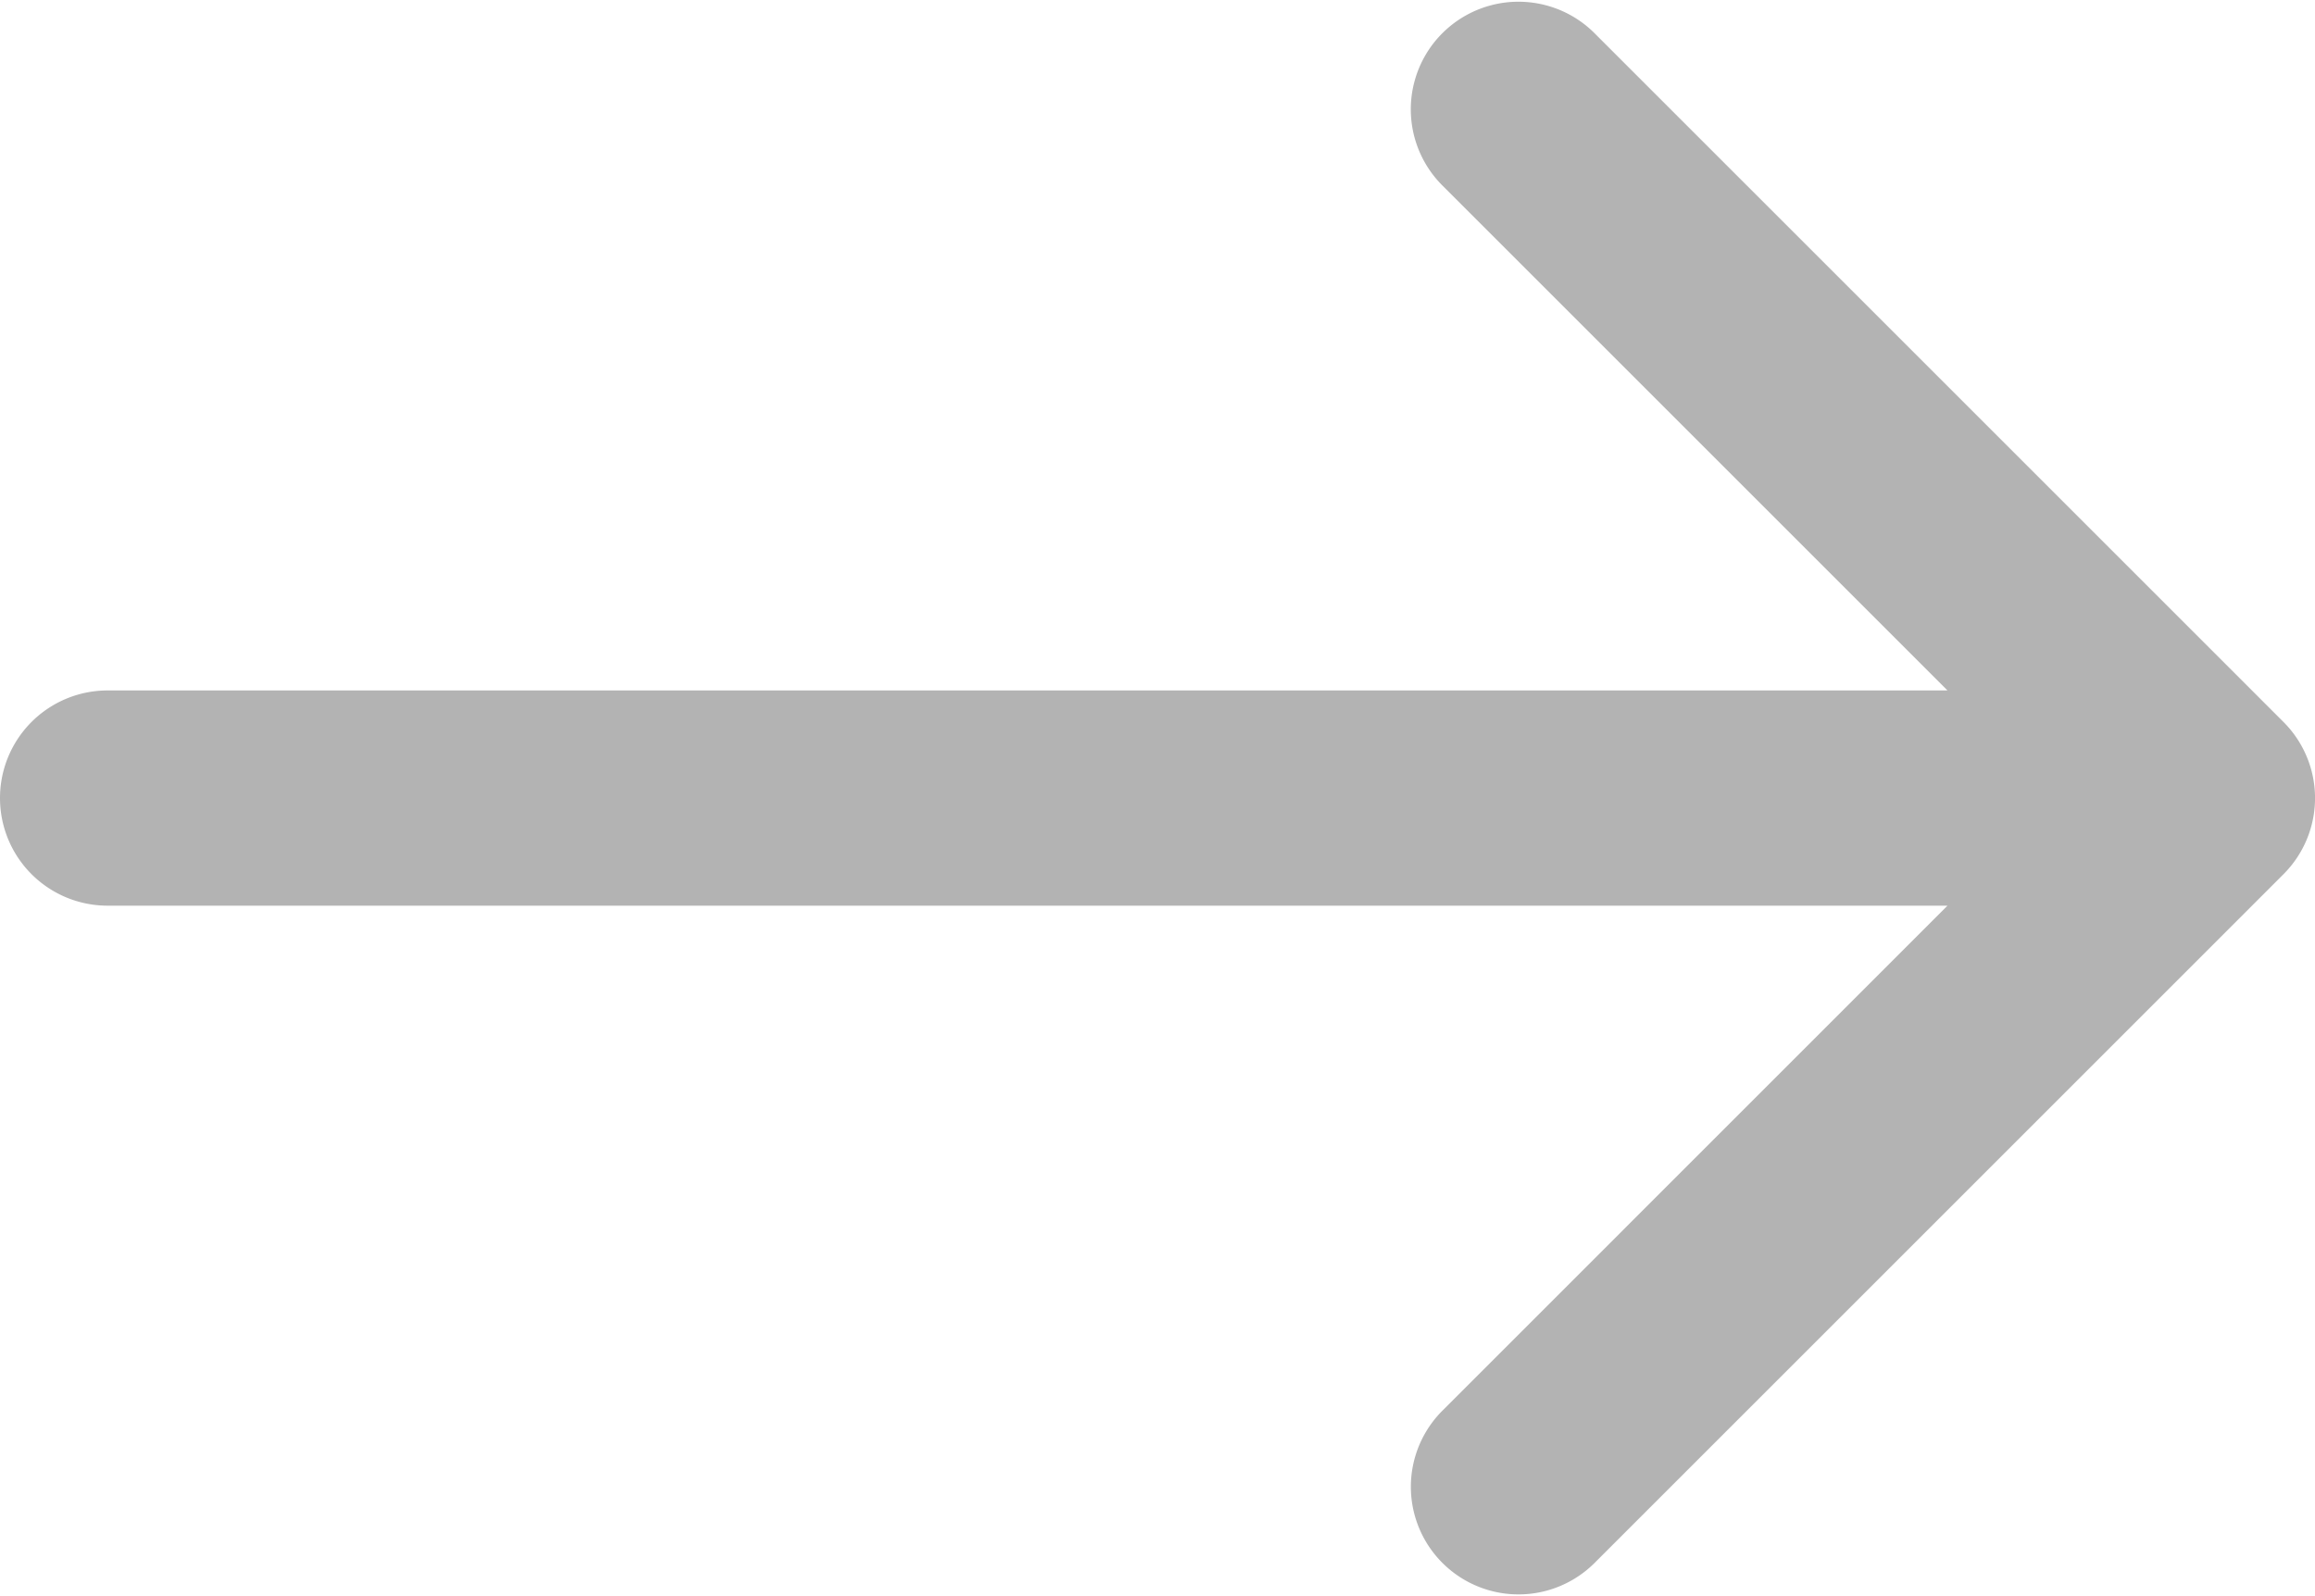 <?xml version="1.0" encoding="utf-8"?>
<svg width="29" height="20" xmlns="http://www.w3.org/2000/svg" viewBox="0 0 268.832 185"><path d="M265.171 83.661l-80-80a12.5 12.5 0 0 0-17.678 17.678L226.154 80H12.5a12.5 12.5 0 0 0 0 25h213.654L167.5 163.661a12.5 12.5 0 0 0 17.678 17.678l80-80a12.5 12.5 0 0 0-.007-17.678z" fill="#b3b3b3"/></svg>
